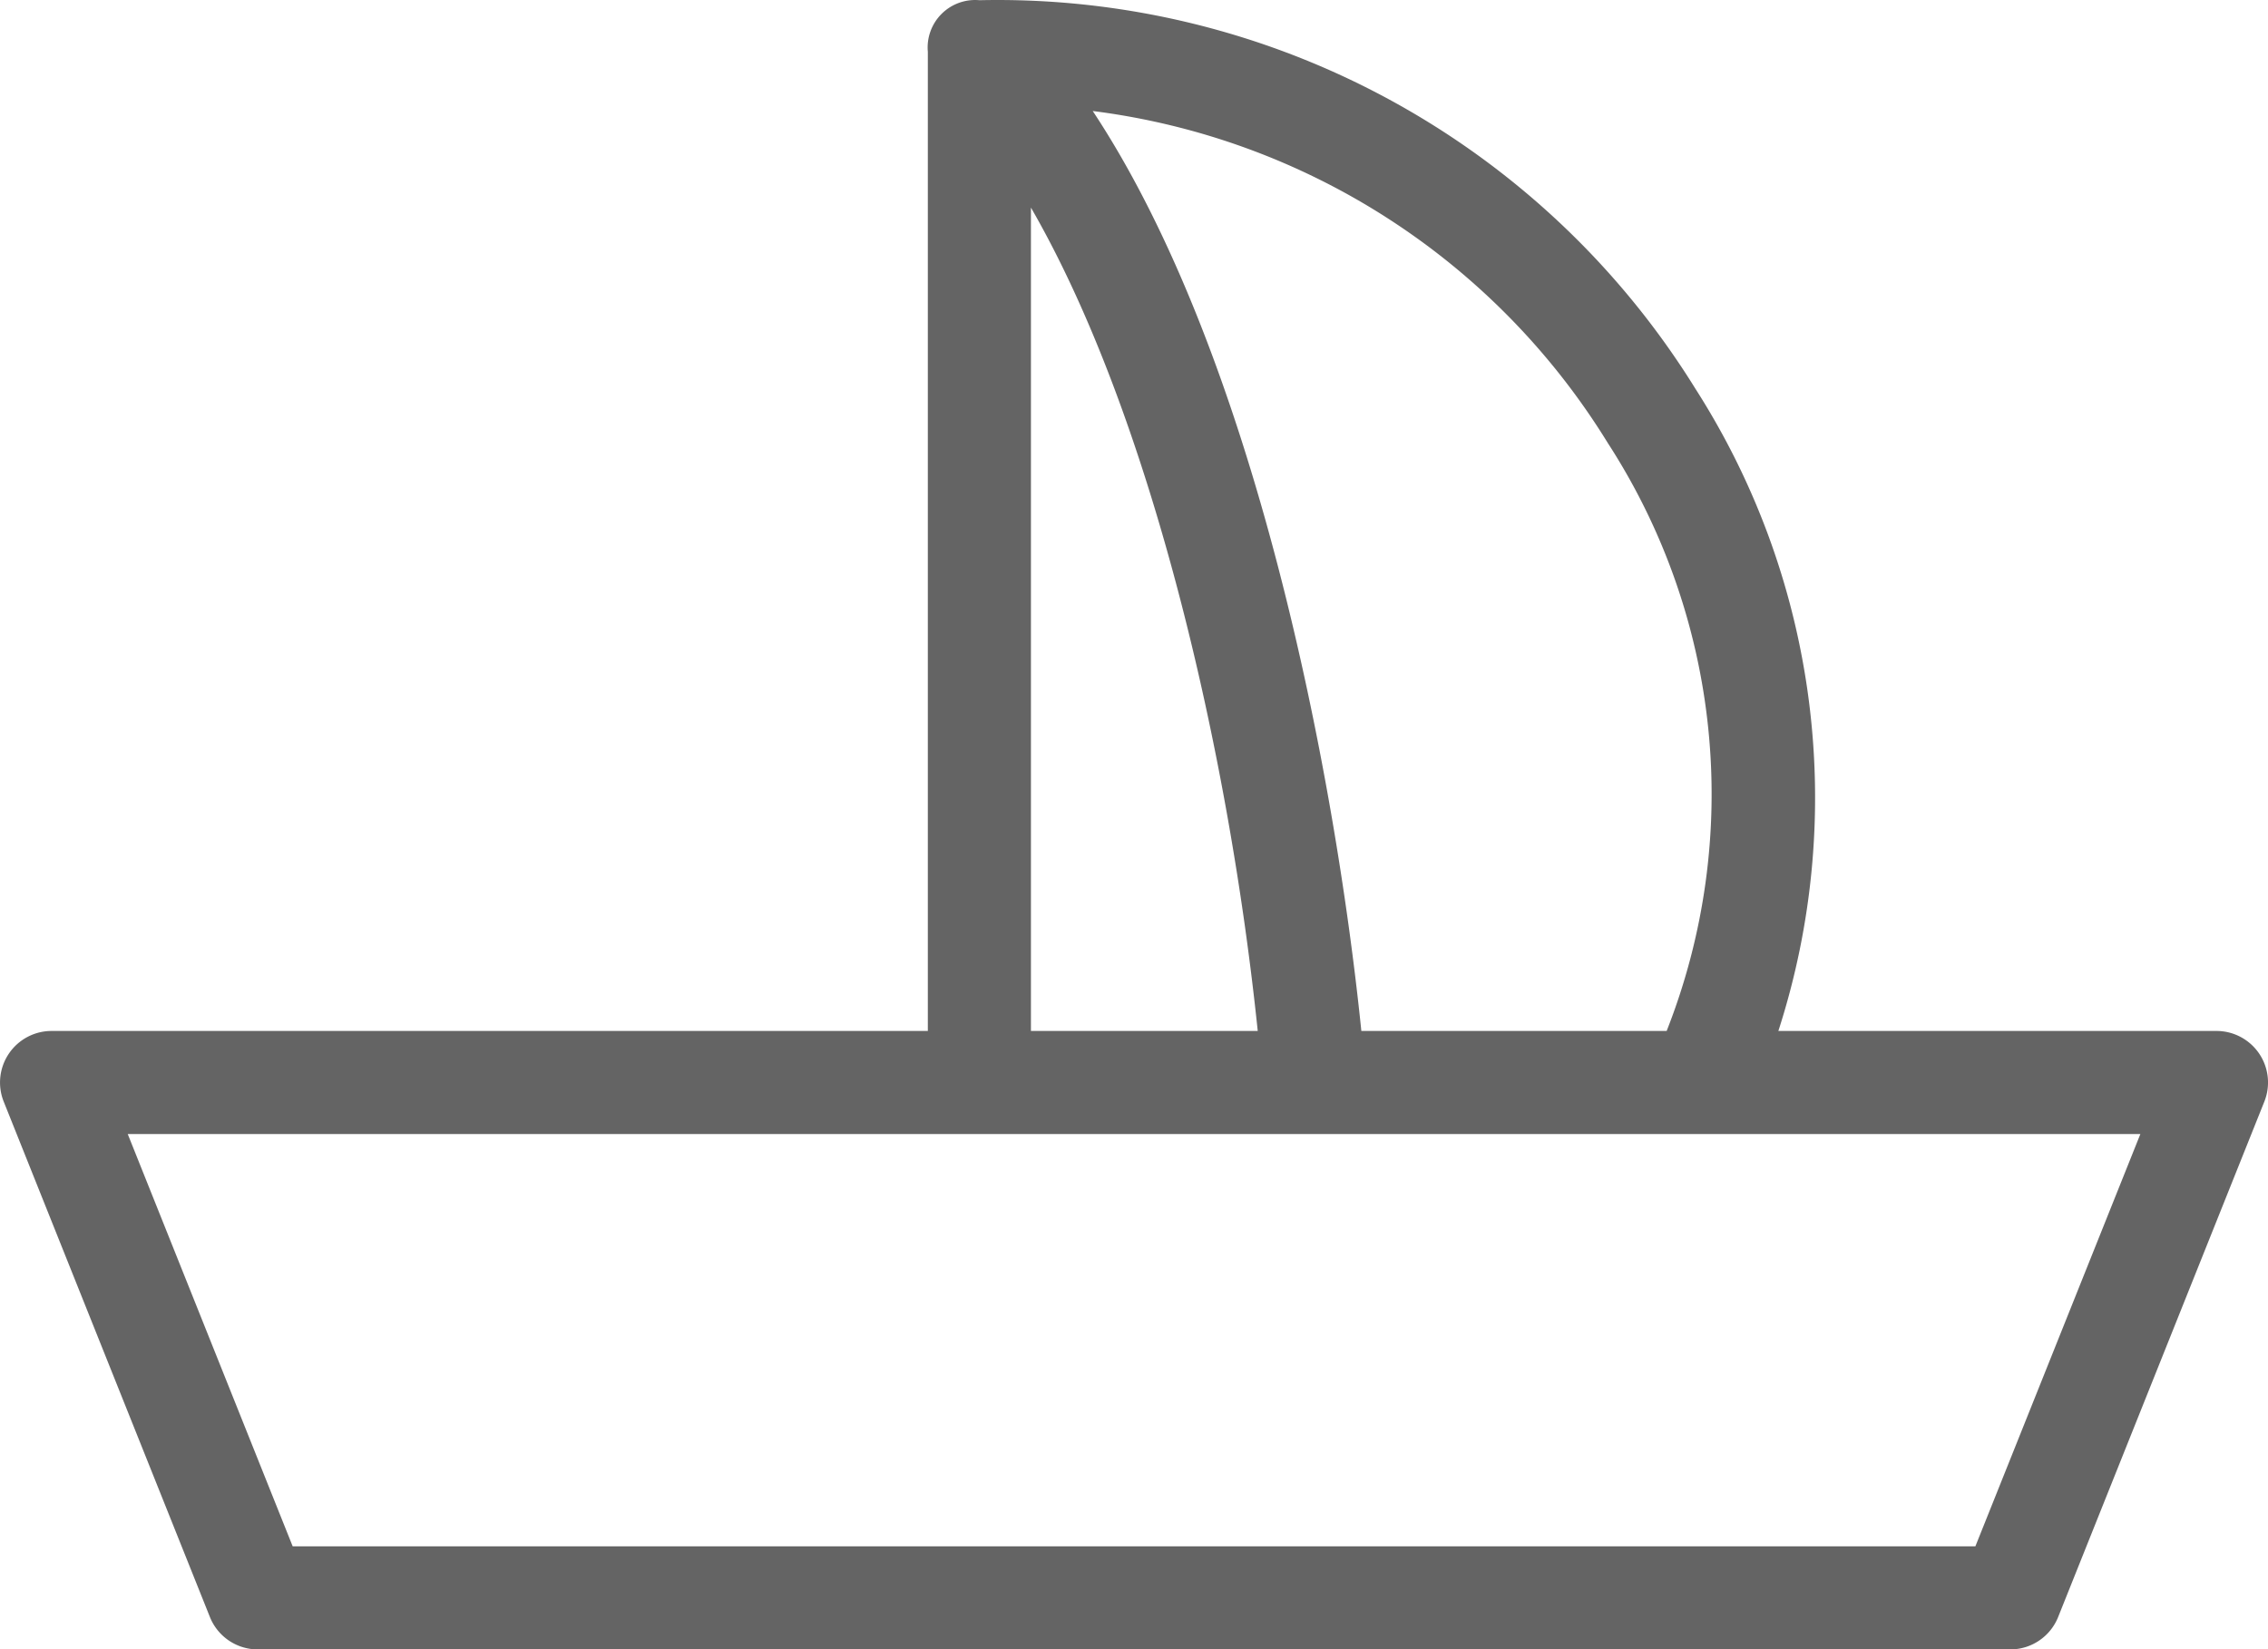 <svg xmlns="http://www.w3.org/2000/svg" width="43.999" height="32.004" viewBox="0 0 43.999 32.004">
  <path id="boat_ship_sailboat" data-name="boat, ship, sailboat" d="M45.828,28.44A1,1,0,0,0,45,28H36.5a14.725,14.725,0,0,0-1.609-12.461A15.923,15.923,0,0,0,21,8a.921.921,0,0,0-1,1V28H3a1,1,0,0,0-.928,1.371l4,10A1,1,0,0,0,7,40H41a1,1,0,0,0,.928-.629l4-10a1,1,0,0,0-.1-.931ZM33.19,16.59A12.535,12.535,0,0,1,34.333,28H28.41c-.516-5.039-2.078-13.116-5.211-17.85a13.753,13.753,0,0,1,9.991,6.44ZM22,12.024C24.307,16.018,25.83,22.512,26.4,28H22ZM40.322,38H7.678l-3.2-8H43.523Z" transform="translate(-2 -7.996)" fill="#646464"/>
</svg>
